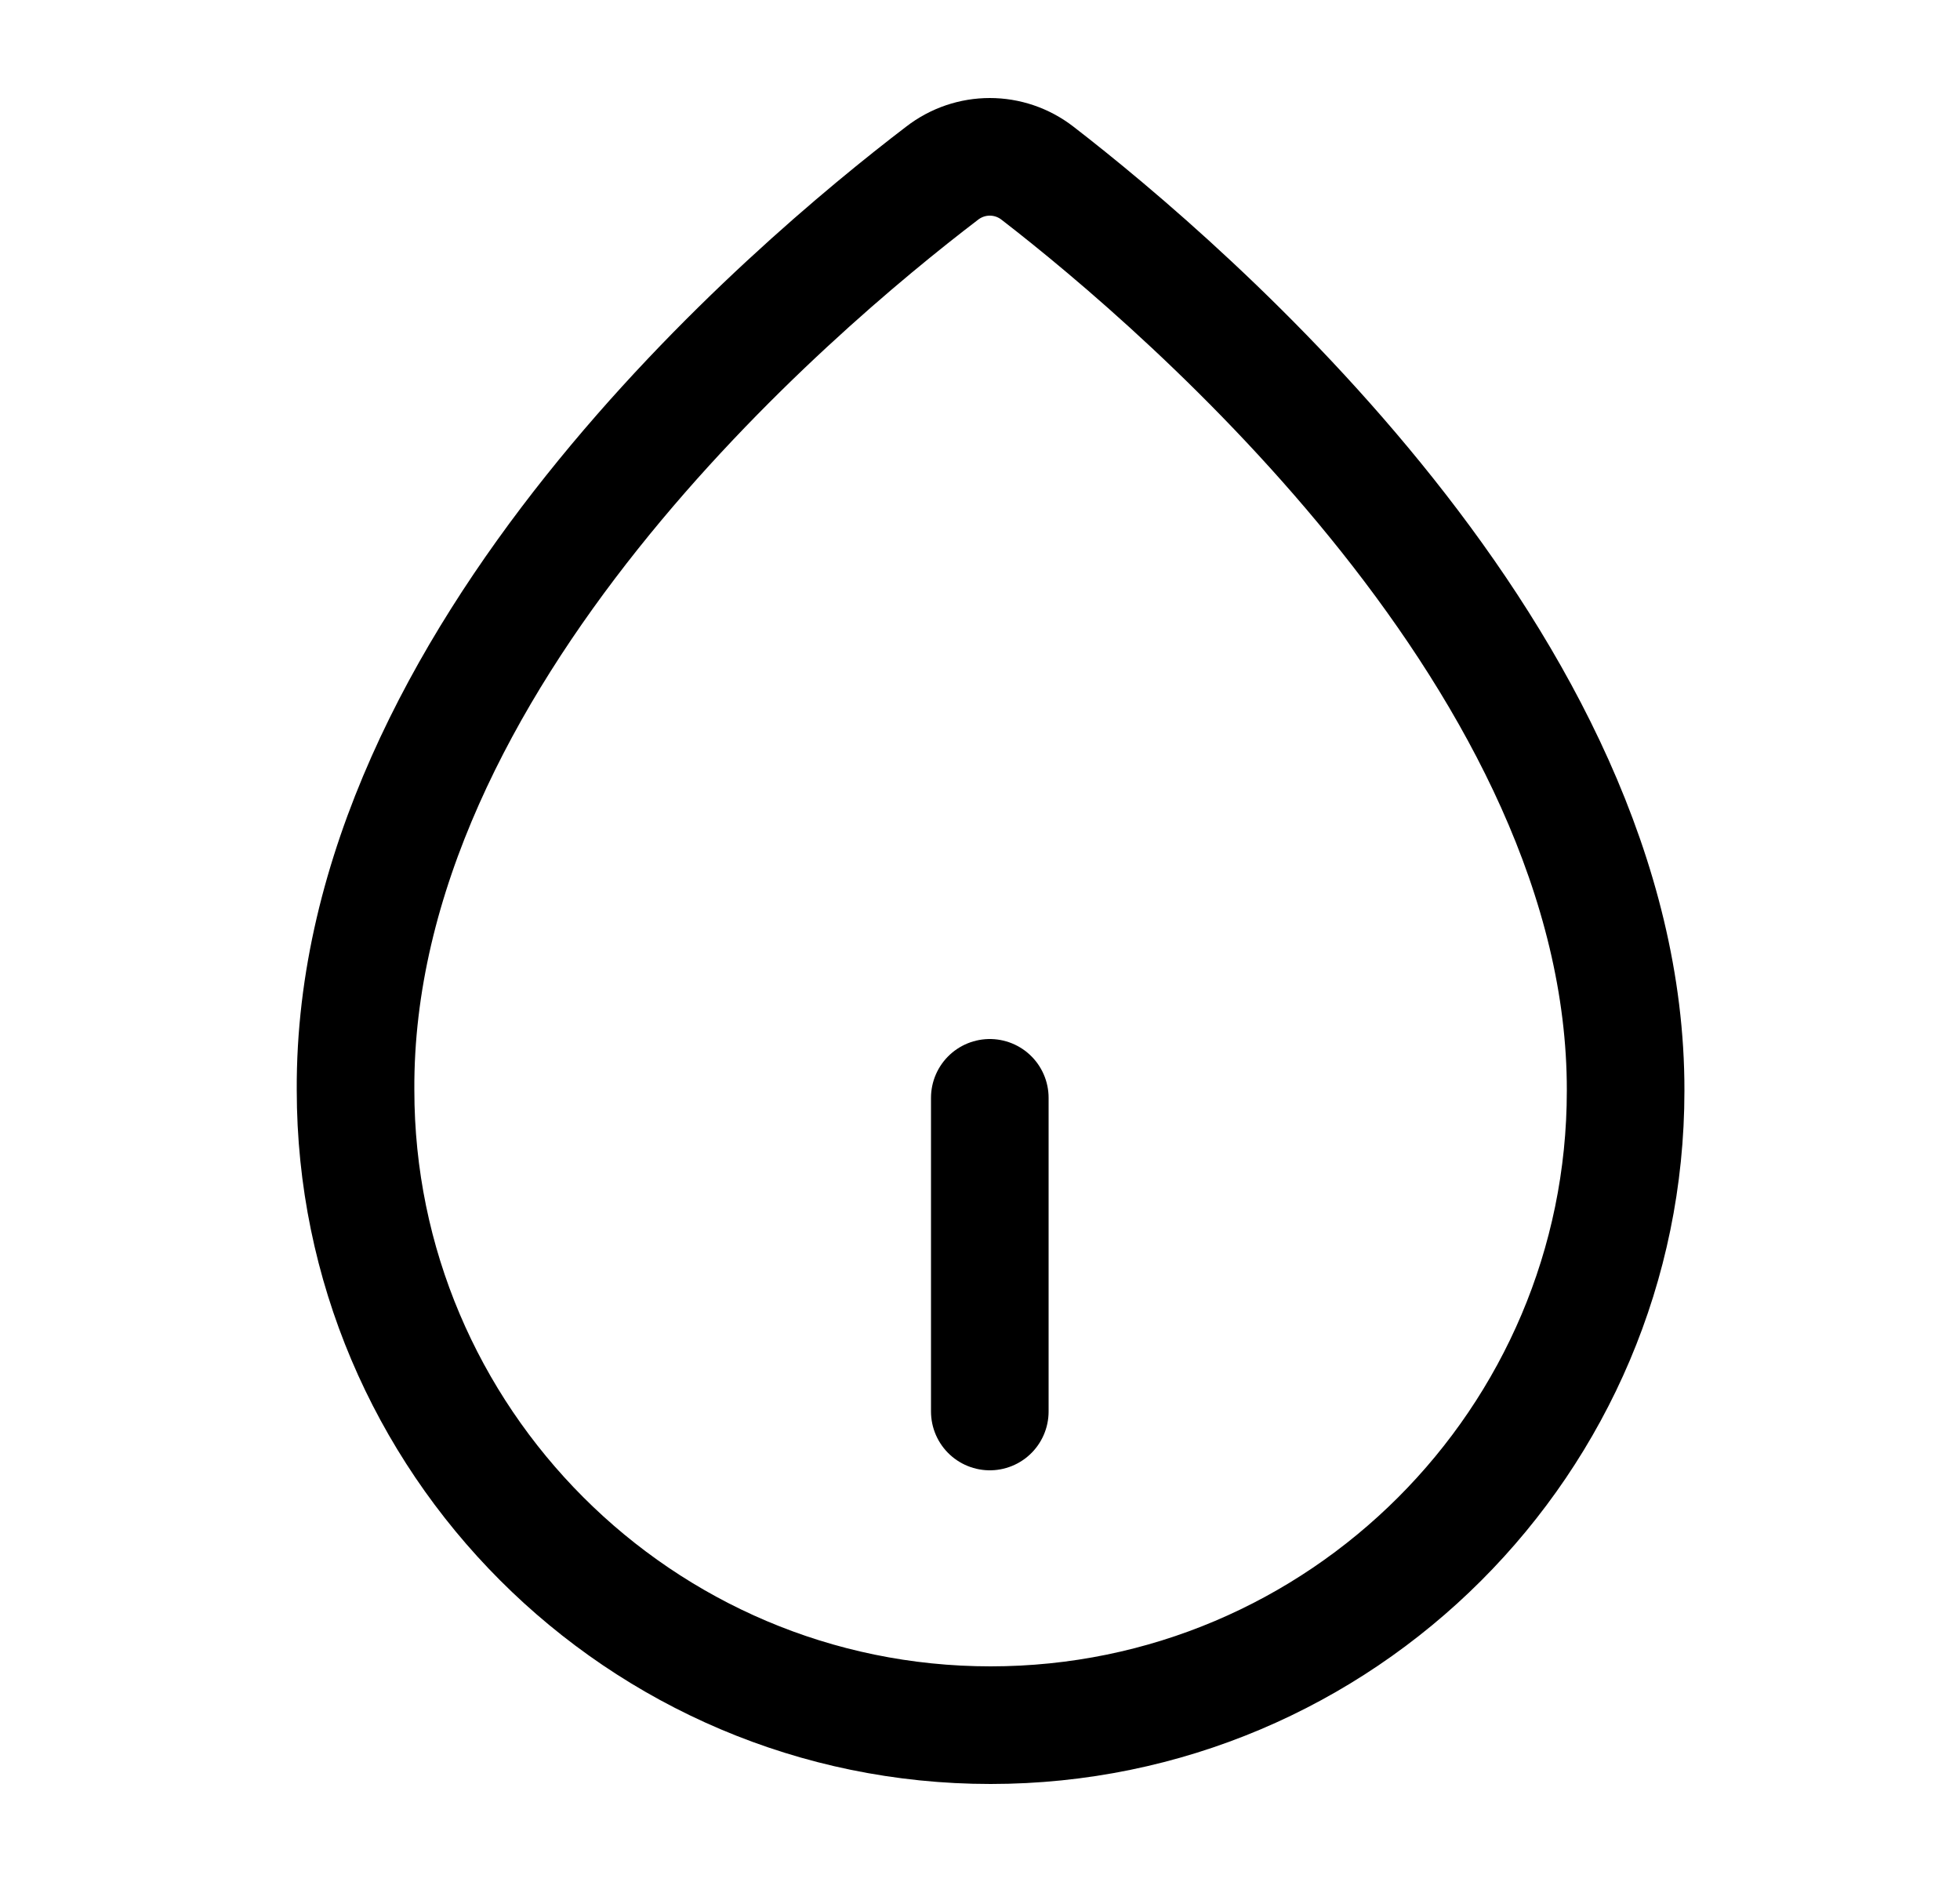 <svg width="25" height="24" viewBox="0 0 25 24" fill="none" xmlns="http://www.w3.org/2000/svg">
<path d="M13.235 2.21C12.875 1.93 12.375 1.93 12.015 2.21C10.115 3.66 4.505 8.39 4.535 13.9C4.535 18.36 8.165 22 12.635 22C17.105 22 20.735 18.37 20.735 13.91C20.745 8.48 15.125 3.67 13.235 2.21Z" stroke="color2" stroke-width="1.5" stroke-miterlimit="10"/>
<path d="M12.625 14V18" stroke="currentColor" stroke-width="1.5" stroke-linecap="round" stroke-linejoin="round"/>
</svg>
